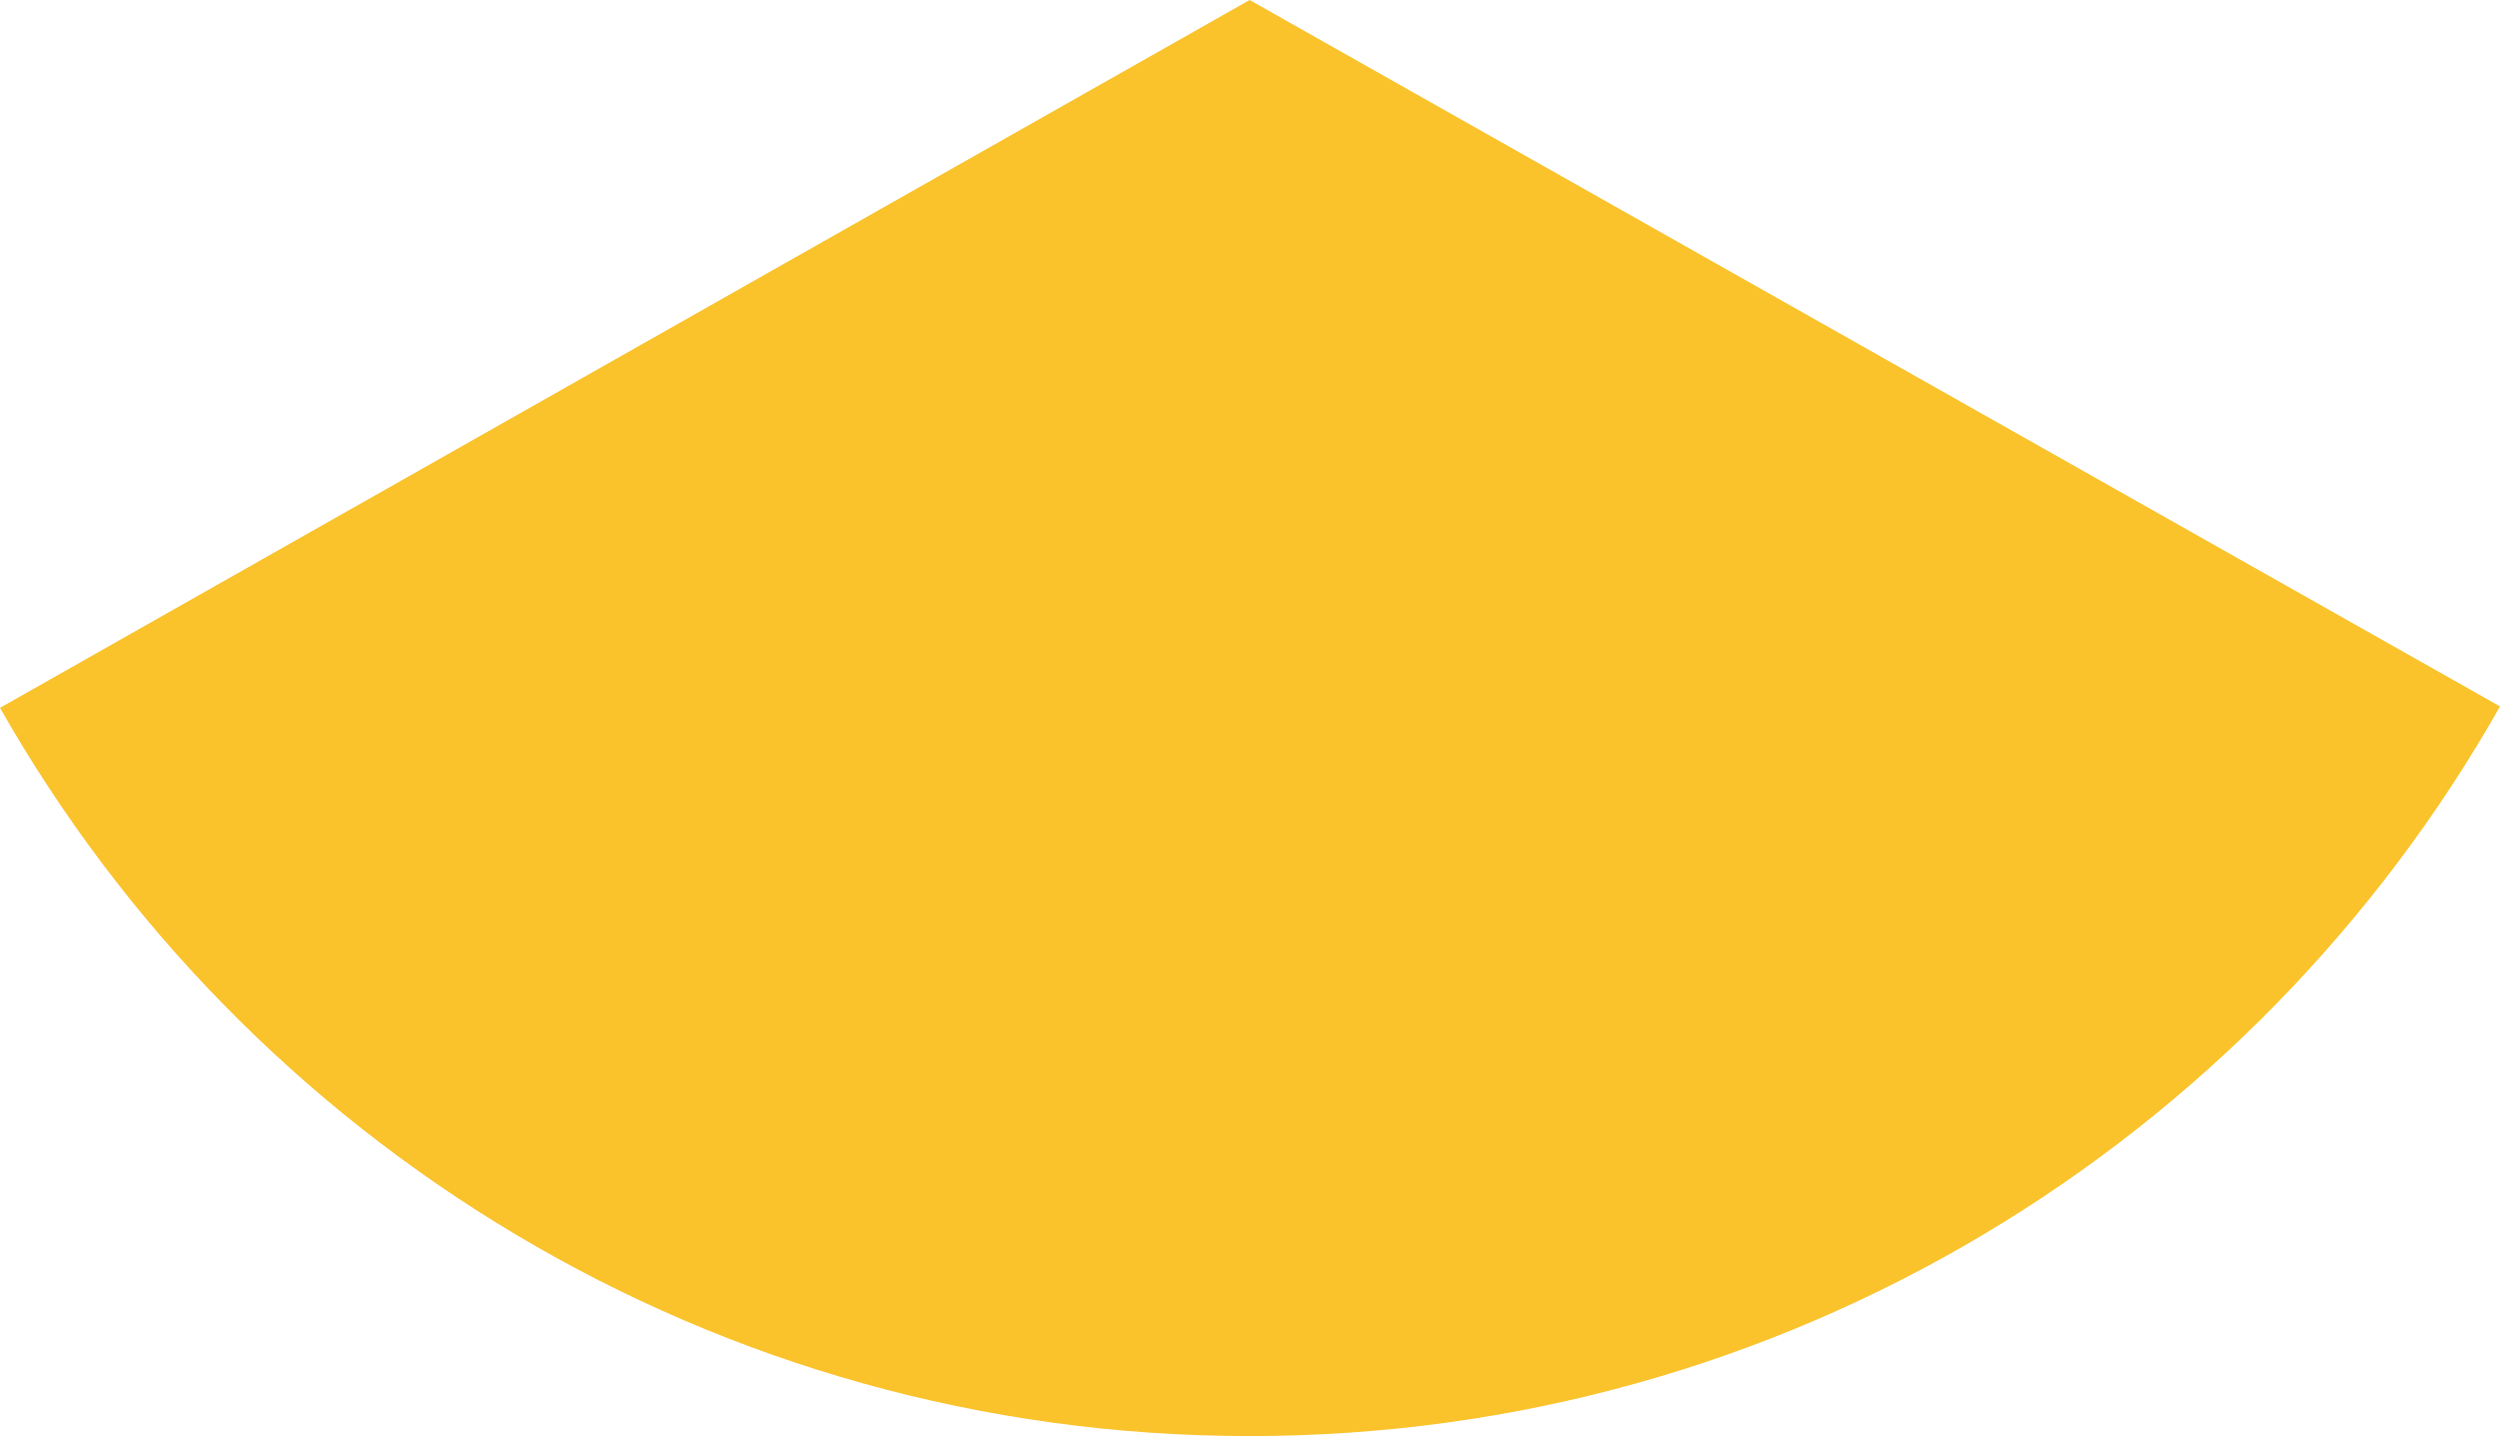 <svg xmlns="http://www.w3.org/2000/svg" class="inline large" viewBox="0 0 70 40.21" preserveAspectRatio="xMidYMid meet" role="img">
  <title>Book 3, Prop 21 -- Yellow angle</title>
  <path class="fill-yellow" d="M70,19.78L34.99,0L0,19.82c6.91,12.17,19.99,20.39,34.99,20.39C50,40.21,63.1,31.97,70,19.78z" style="fill:#fac22b;fill-opacity:1;stroke-opacity:0;"/>
</svg>
